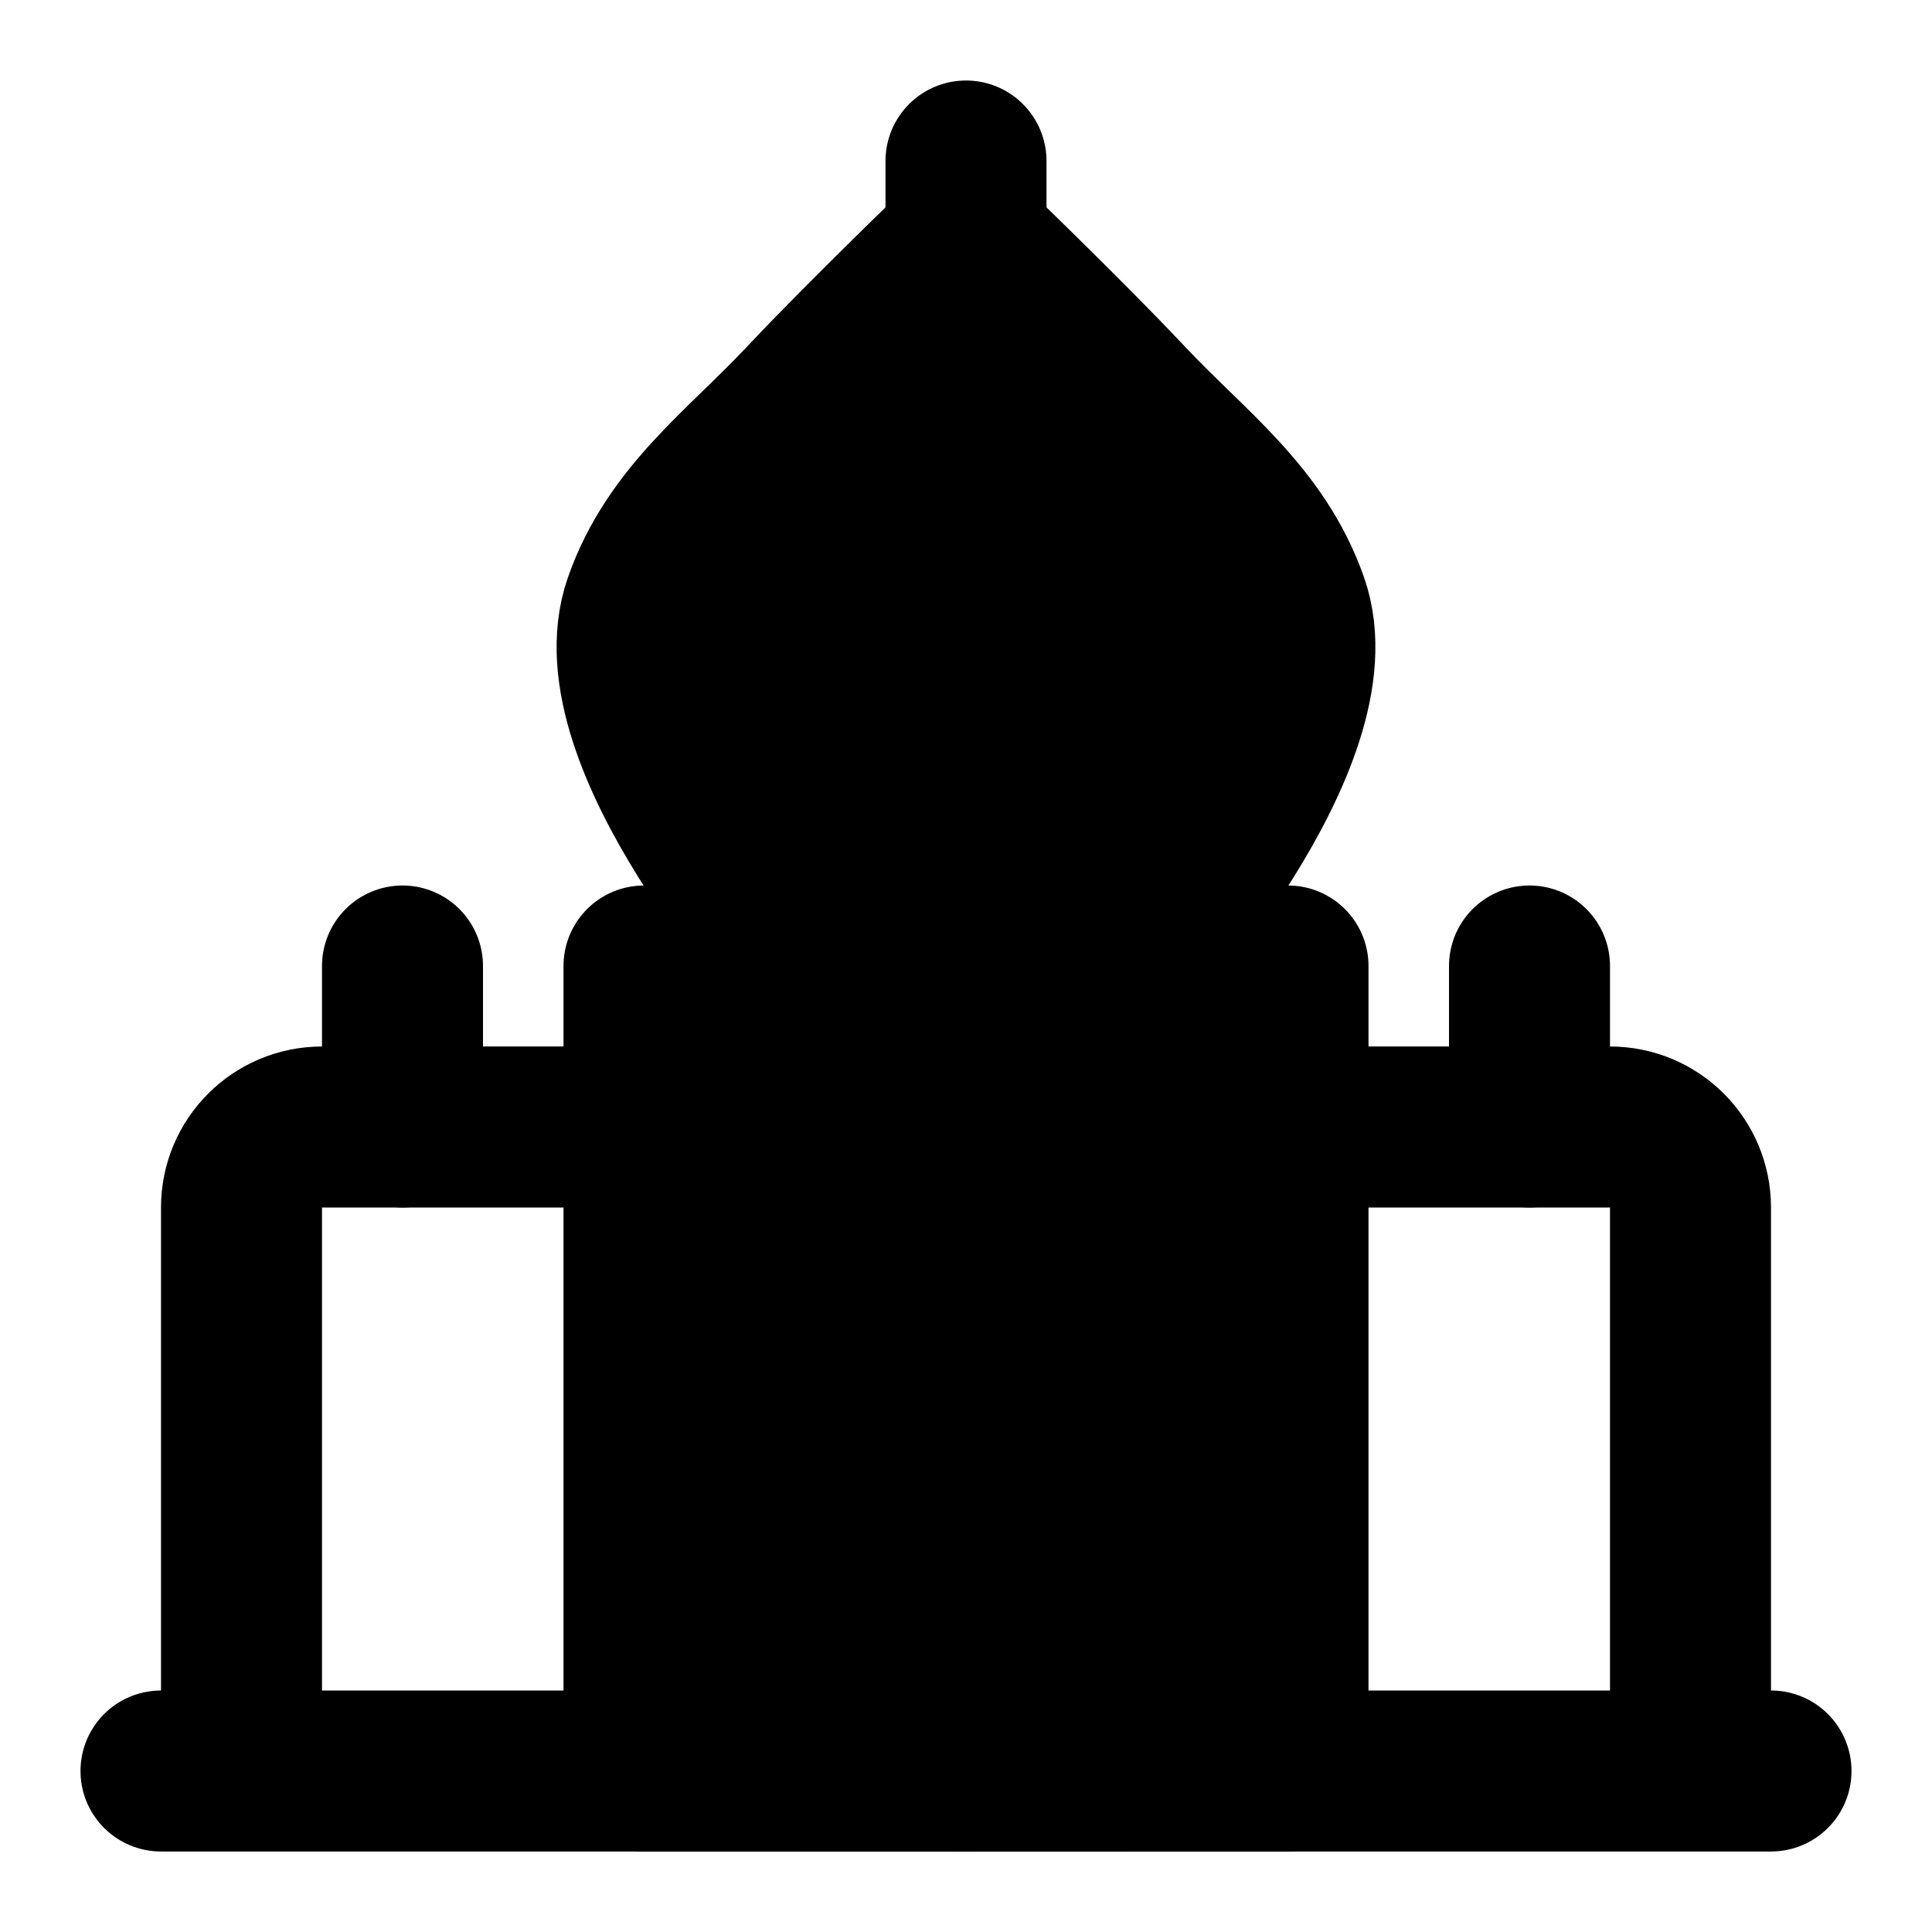 <svg viewBox="0 0 48 48" fill="none" xmlns="http://www.w3.org/2000/svg"><path d="M16 28H8C6.895 28 6 28.895 6 30V44" stroke="black" stroke-width="4" stroke-linejoin="round"/><path d="M32 28H40C41.105 28 42 28.895 42 30V44" stroke="black" stroke-width="4" stroke-linejoin="round"/><path d="M20 24H28C28 24 33.166 18.322 32 15C31.245 12.849 29.562 11.66 28 10C26.438 8.34 24 6 24 6C24 6 21.562 8.34 20 10C18.438 11.66 16.755 12.849 16 15C14.834 18.322 20 24 20 24Z" fill="currentColor" stroke="currentColor" stroke-width="4" stroke-linejoin="round"/><path d="M4 44H44" stroke="black" stroke-width="4" stroke-linecap="round" stroke-linejoin="round"/><path d="M16 24H24H32V44H16V24Z" fill="currentColor" stroke="currentColor" stroke-width="4" stroke-linecap="round" stroke-linejoin="round"/><path d="M24 34V44" stroke="currentColor" stroke-width="4" stroke-linecap="round"/><path d="M24 4V7" stroke="black" stroke-width="4" stroke-linecap="round"/><path d="M10 24V28" stroke="black" stroke-width="4" stroke-linecap="round"/><path d="M38 24V28" stroke="black" stroke-width="4" stroke-linecap="round"/><path d="M20 44L28 44" stroke="black" stroke-width="4" stroke-linecap="round"/></svg>